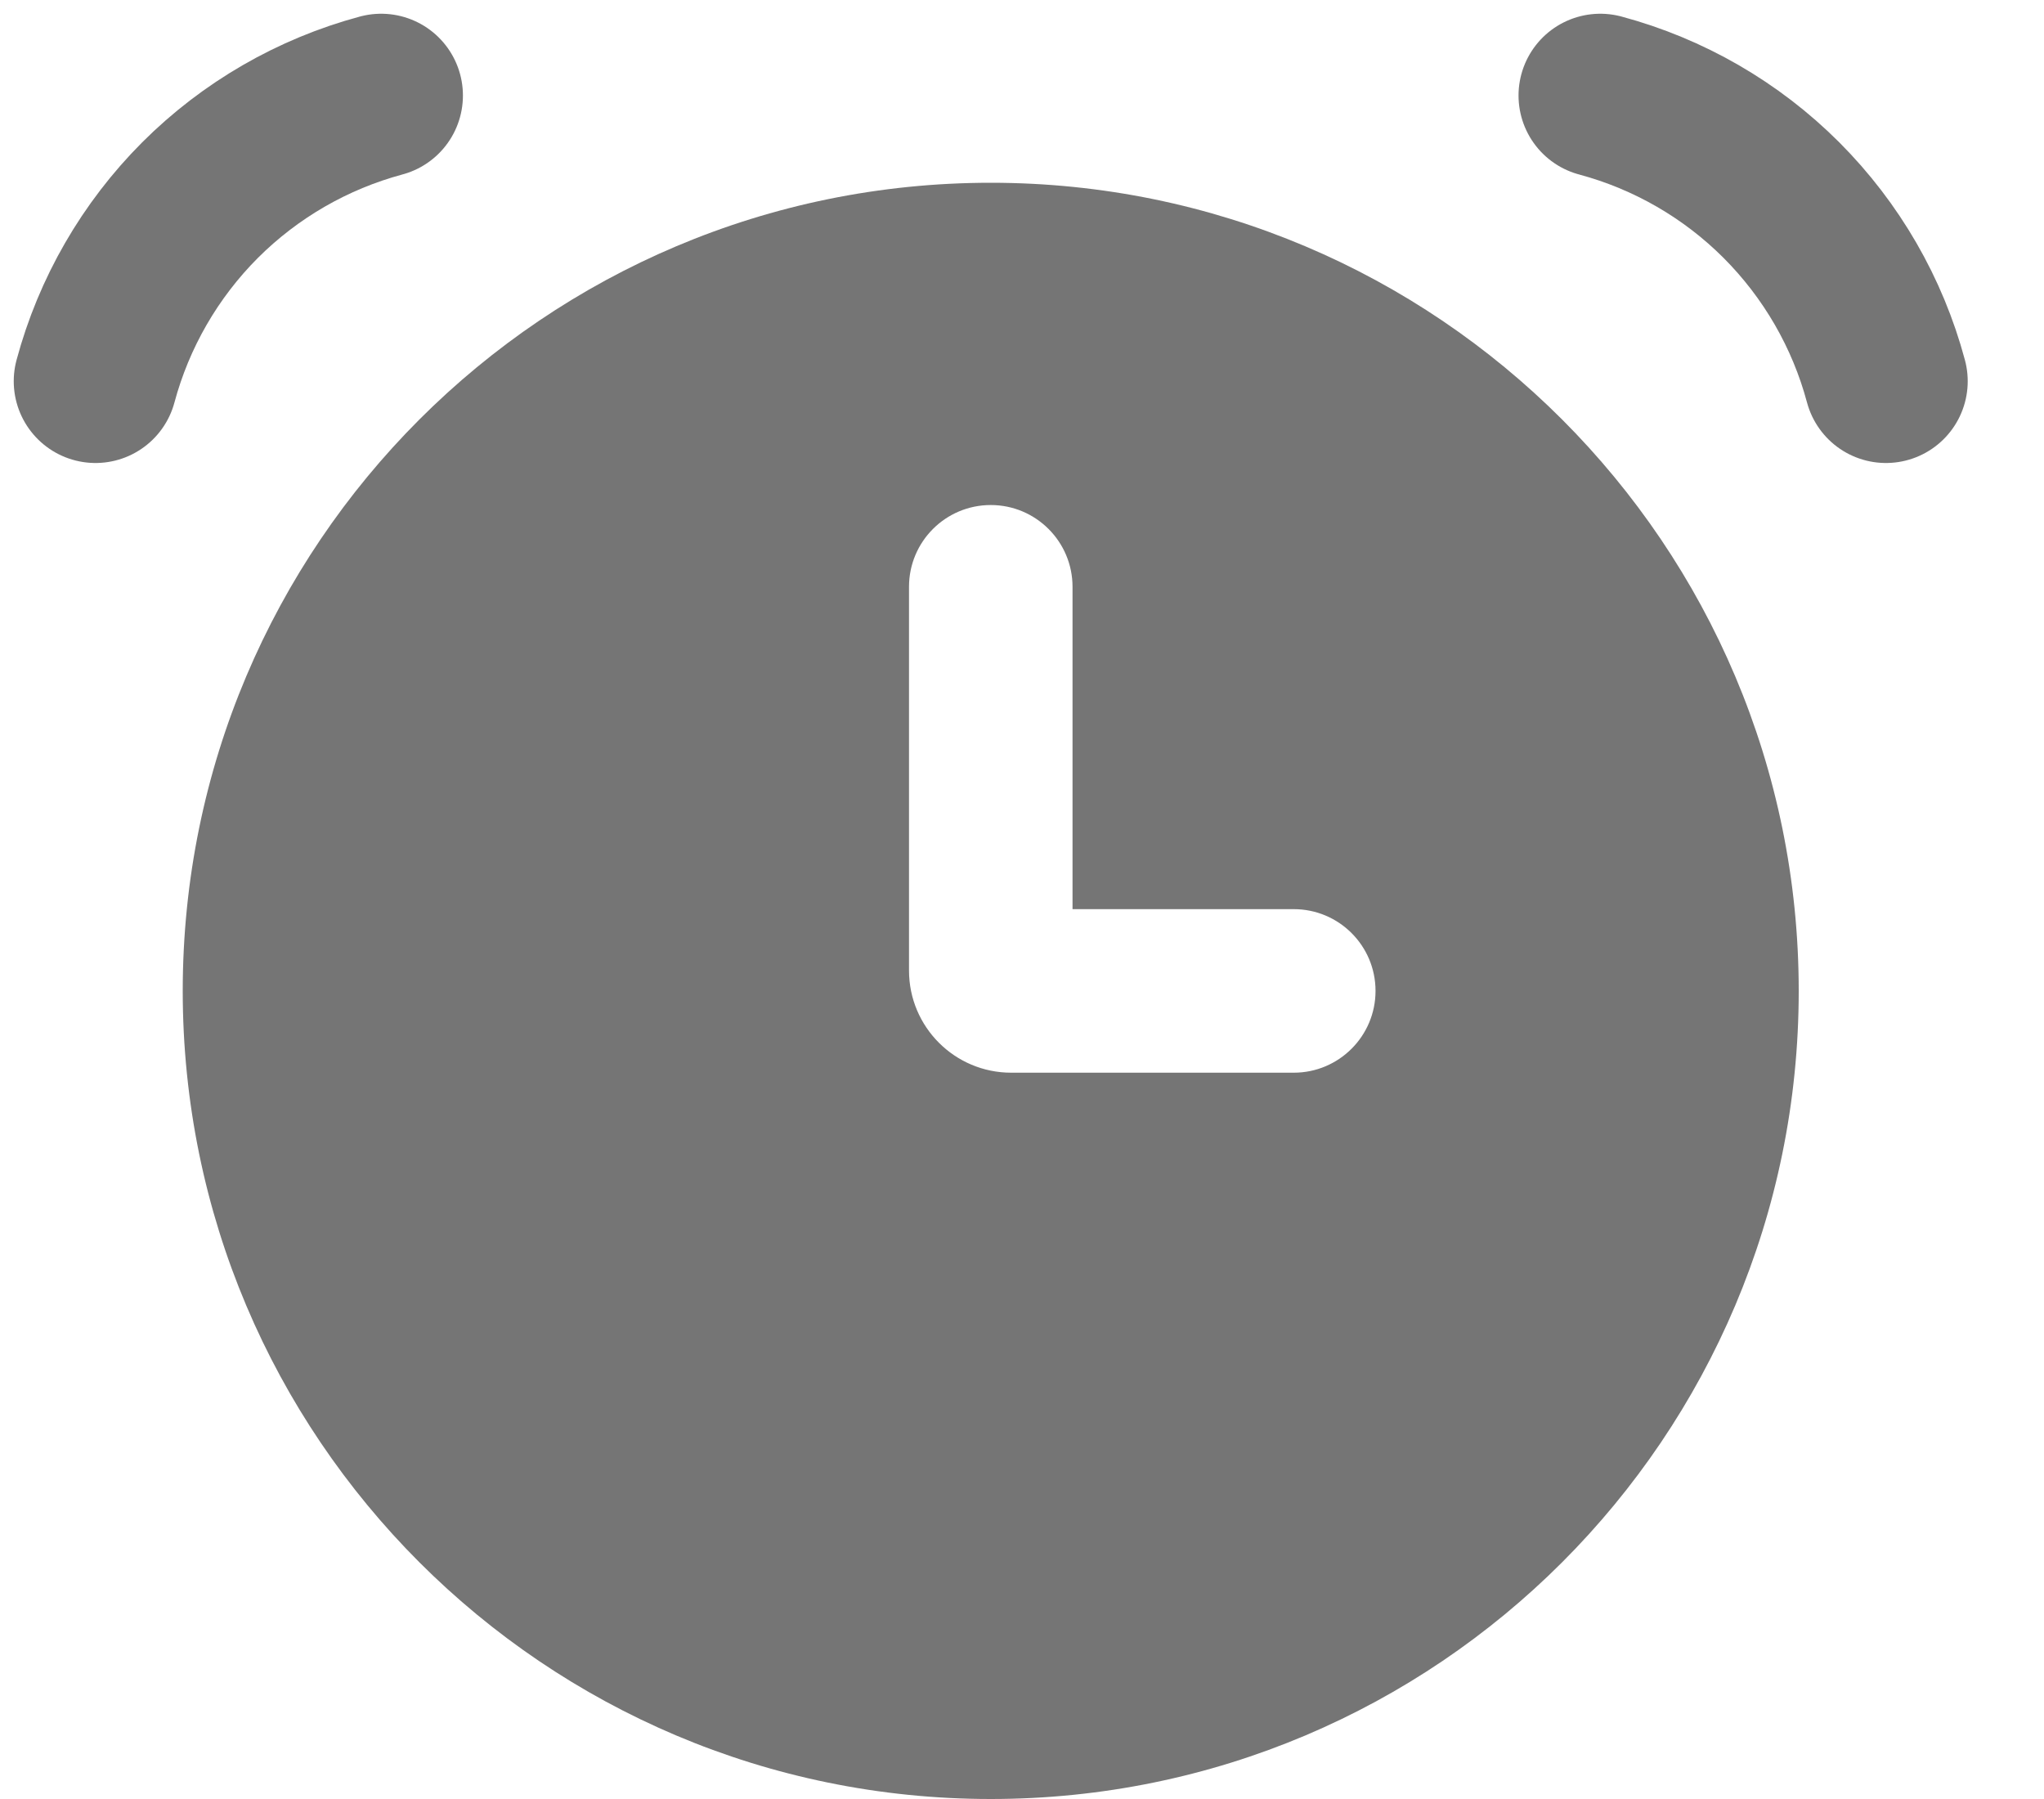 <svg width="25" height="22" viewBox="0 0 25 22" fill="none" xmlns="http://www.w3.org/2000/svg">
<path d="M4.662 1.168C3.825 1.393 3.061 1.834 2.447 2.447C1.834 3.061 1.393 3.825 1.168 4.662" stroke="#757575" stroke-width="2" stroke-linecap="round"/>
<path d="M19.573 1.168C20.411 1.393 21.175 1.834 21.788 2.447C22.401 3.061 22.843 3.825 23.067 4.662" stroke="#757575" stroke-width="2" stroke-linecap="round"/>
<path fill-rule="evenodd" clip-rule="evenodd" d="M12.118 22C17.576 22 22 17.576 22 12.118C22 6.66 17.576 2.235 12.118 2.235C6.66 2.235 2.235 6.66 2.235 12.118C2.235 17.576 6.66 22 12.118 22ZM13.118 7.176C13.118 6.624 12.67 6.176 12.118 6.176C11.565 6.176 11.118 6.624 11.118 7.176V11.868C11.118 12.558 11.677 13.118 12.368 13.118H15.824C16.376 13.118 16.824 12.67 16.824 12.118C16.824 11.565 16.376 11.118 15.824 11.118H13.118V7.176Z" fill="#757575"/>
</svg>
